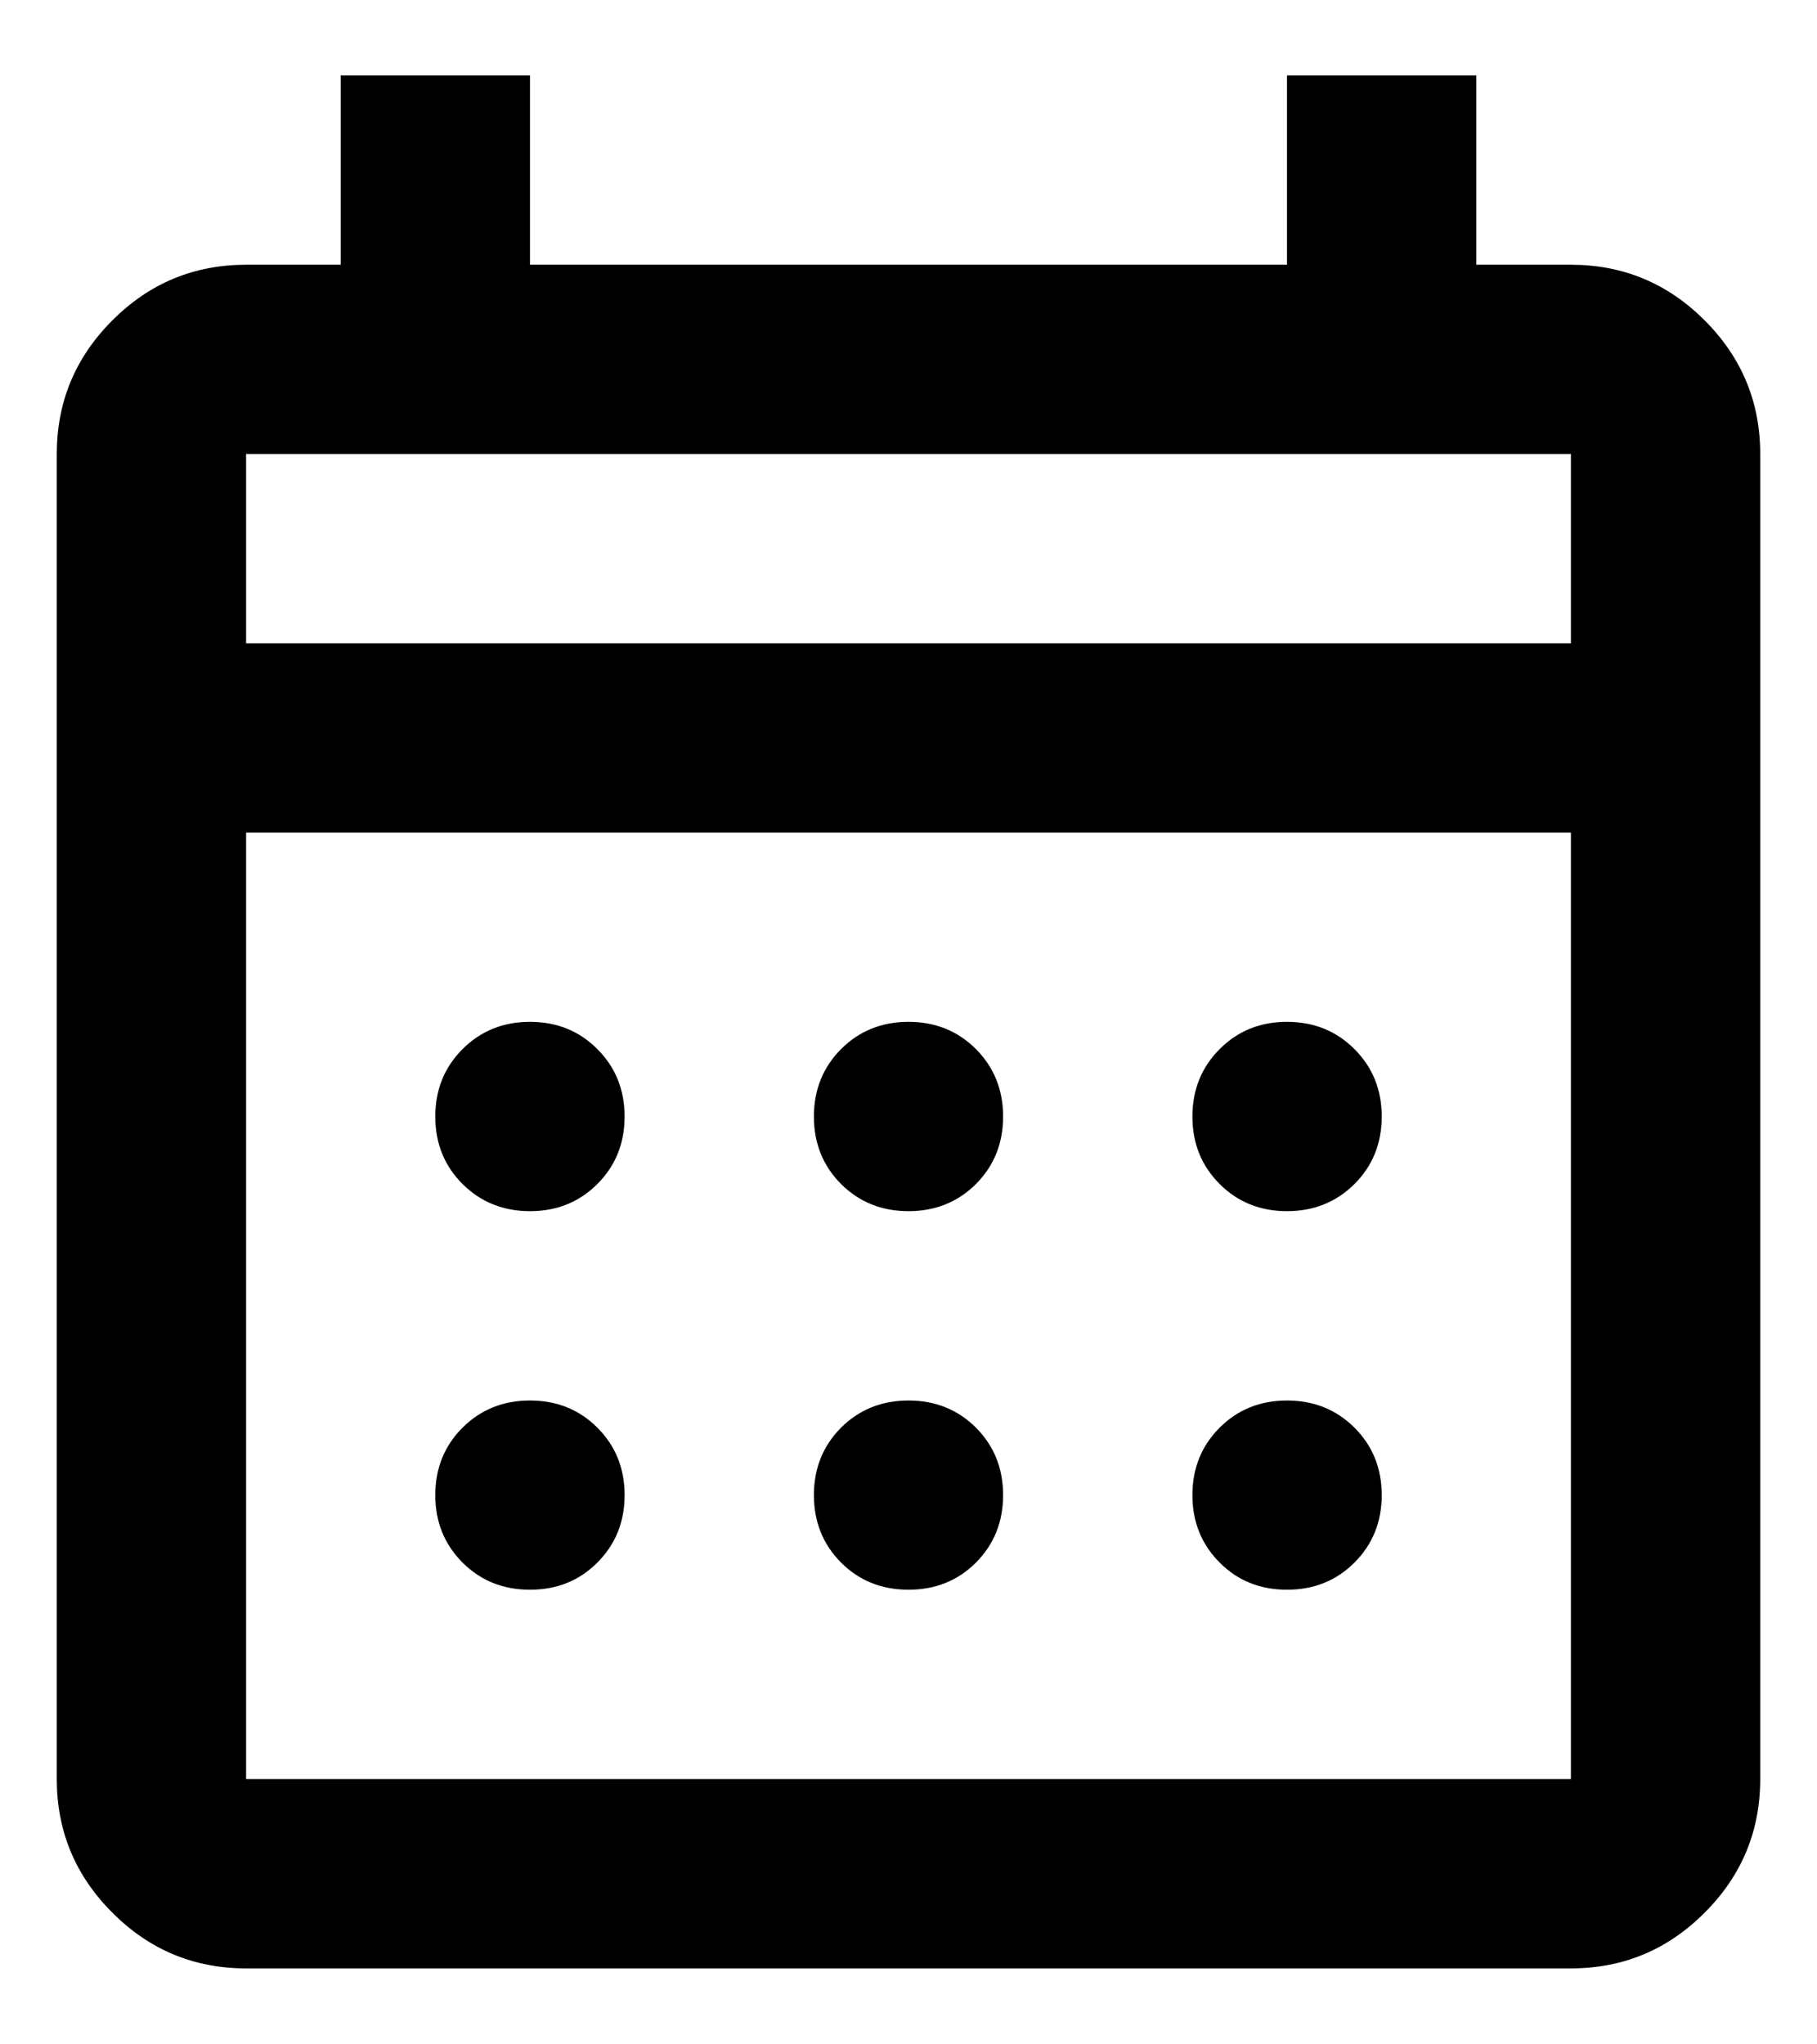 <svg width="16" height="18" viewBox="0 0 16 18" fill="none" xmlns="http://www.w3.org/2000/svg">
<path d="M2.167 17.331C1.708 17.331 1.316 17.168 0.99 16.841C0.663 16.515 0.5 16.122 0.5 15.664V3.997C0.5 3.539 0.663 3.147 0.99 2.82C1.316 2.494 1.708 2.331 2.167 2.331H3V0.664H4.667V2.331H11.333V0.664H13V2.331H13.833C14.292 2.331 14.684 2.494 15.01 2.82C15.337 3.147 15.5 3.539 15.5 3.997V15.664C15.5 16.122 15.337 16.515 15.01 16.841C14.684 17.168 14.292 17.331 13.833 17.331H2.167ZM2.167 15.664H13.833V7.331H2.167V15.664ZM2.167 5.664H13.833V3.997H2.167V5.664ZM8 10.664C7.764 10.664 7.566 10.584 7.406 10.425C7.247 10.265 7.167 10.067 7.167 9.831C7.167 9.595 7.247 9.397 7.406 9.237C7.566 9.077 7.764 8.997 8 8.997C8.236 8.997 8.434 9.077 8.594 9.237C8.753 9.397 8.833 9.595 8.833 9.831C8.833 10.067 8.753 10.265 8.594 10.425C8.434 10.584 8.236 10.664 8 10.664ZM4.667 10.664C4.431 10.664 4.233 10.584 4.073 10.425C3.913 10.265 3.833 10.067 3.833 9.831C3.833 9.595 3.913 9.397 4.073 9.237C4.233 9.077 4.431 8.997 4.667 8.997C4.903 8.997 5.101 9.077 5.26 9.237C5.42 9.397 5.5 9.595 5.5 9.831C5.5 10.067 5.42 10.265 5.26 10.425C5.101 10.584 4.903 10.664 4.667 10.664ZM11.333 10.664C11.097 10.664 10.899 10.584 10.74 10.425C10.58 10.265 10.5 10.067 10.5 9.831C10.5 9.595 10.58 9.397 10.74 9.237C10.899 9.077 11.097 8.997 11.333 8.997C11.569 8.997 11.767 9.077 11.927 9.237C12.087 9.397 12.167 9.595 12.167 9.831C12.167 10.067 12.087 10.265 11.927 10.425C11.767 10.584 11.569 10.664 11.333 10.664ZM8 13.997C7.764 13.997 7.566 13.918 7.406 13.758C7.247 13.598 7.167 13.4 7.167 13.164C7.167 12.928 7.247 12.73 7.406 12.57C7.566 12.411 7.764 12.331 8 12.331C8.236 12.331 8.434 12.411 8.594 12.57C8.753 12.73 8.833 12.928 8.833 13.164C8.833 13.4 8.753 13.598 8.594 13.758C8.434 13.918 8.236 13.997 8 13.997ZM4.667 13.997C4.431 13.997 4.233 13.918 4.073 13.758C3.913 13.598 3.833 13.4 3.833 13.164C3.833 12.928 3.913 12.73 4.073 12.57C4.233 12.411 4.431 12.331 4.667 12.331C4.903 12.331 5.101 12.411 5.26 12.57C5.42 12.73 5.5 12.928 5.5 13.164C5.5 13.4 5.42 13.598 5.26 13.758C5.101 13.918 4.903 13.997 4.667 13.997ZM11.333 13.997C11.097 13.997 10.899 13.918 10.74 13.758C10.58 13.598 10.5 13.4 10.5 13.164C10.5 12.928 10.58 12.73 10.74 12.57C10.899 12.411 11.097 12.331 11.333 12.331C11.569 12.331 11.767 12.411 11.927 12.57C12.087 12.73 12.167 12.928 12.167 13.164C12.167 13.4 12.087 13.598 11.927 13.758C11.767 13.918 11.569 13.997 11.333 13.997Z" fill="black"/>
</svg>
